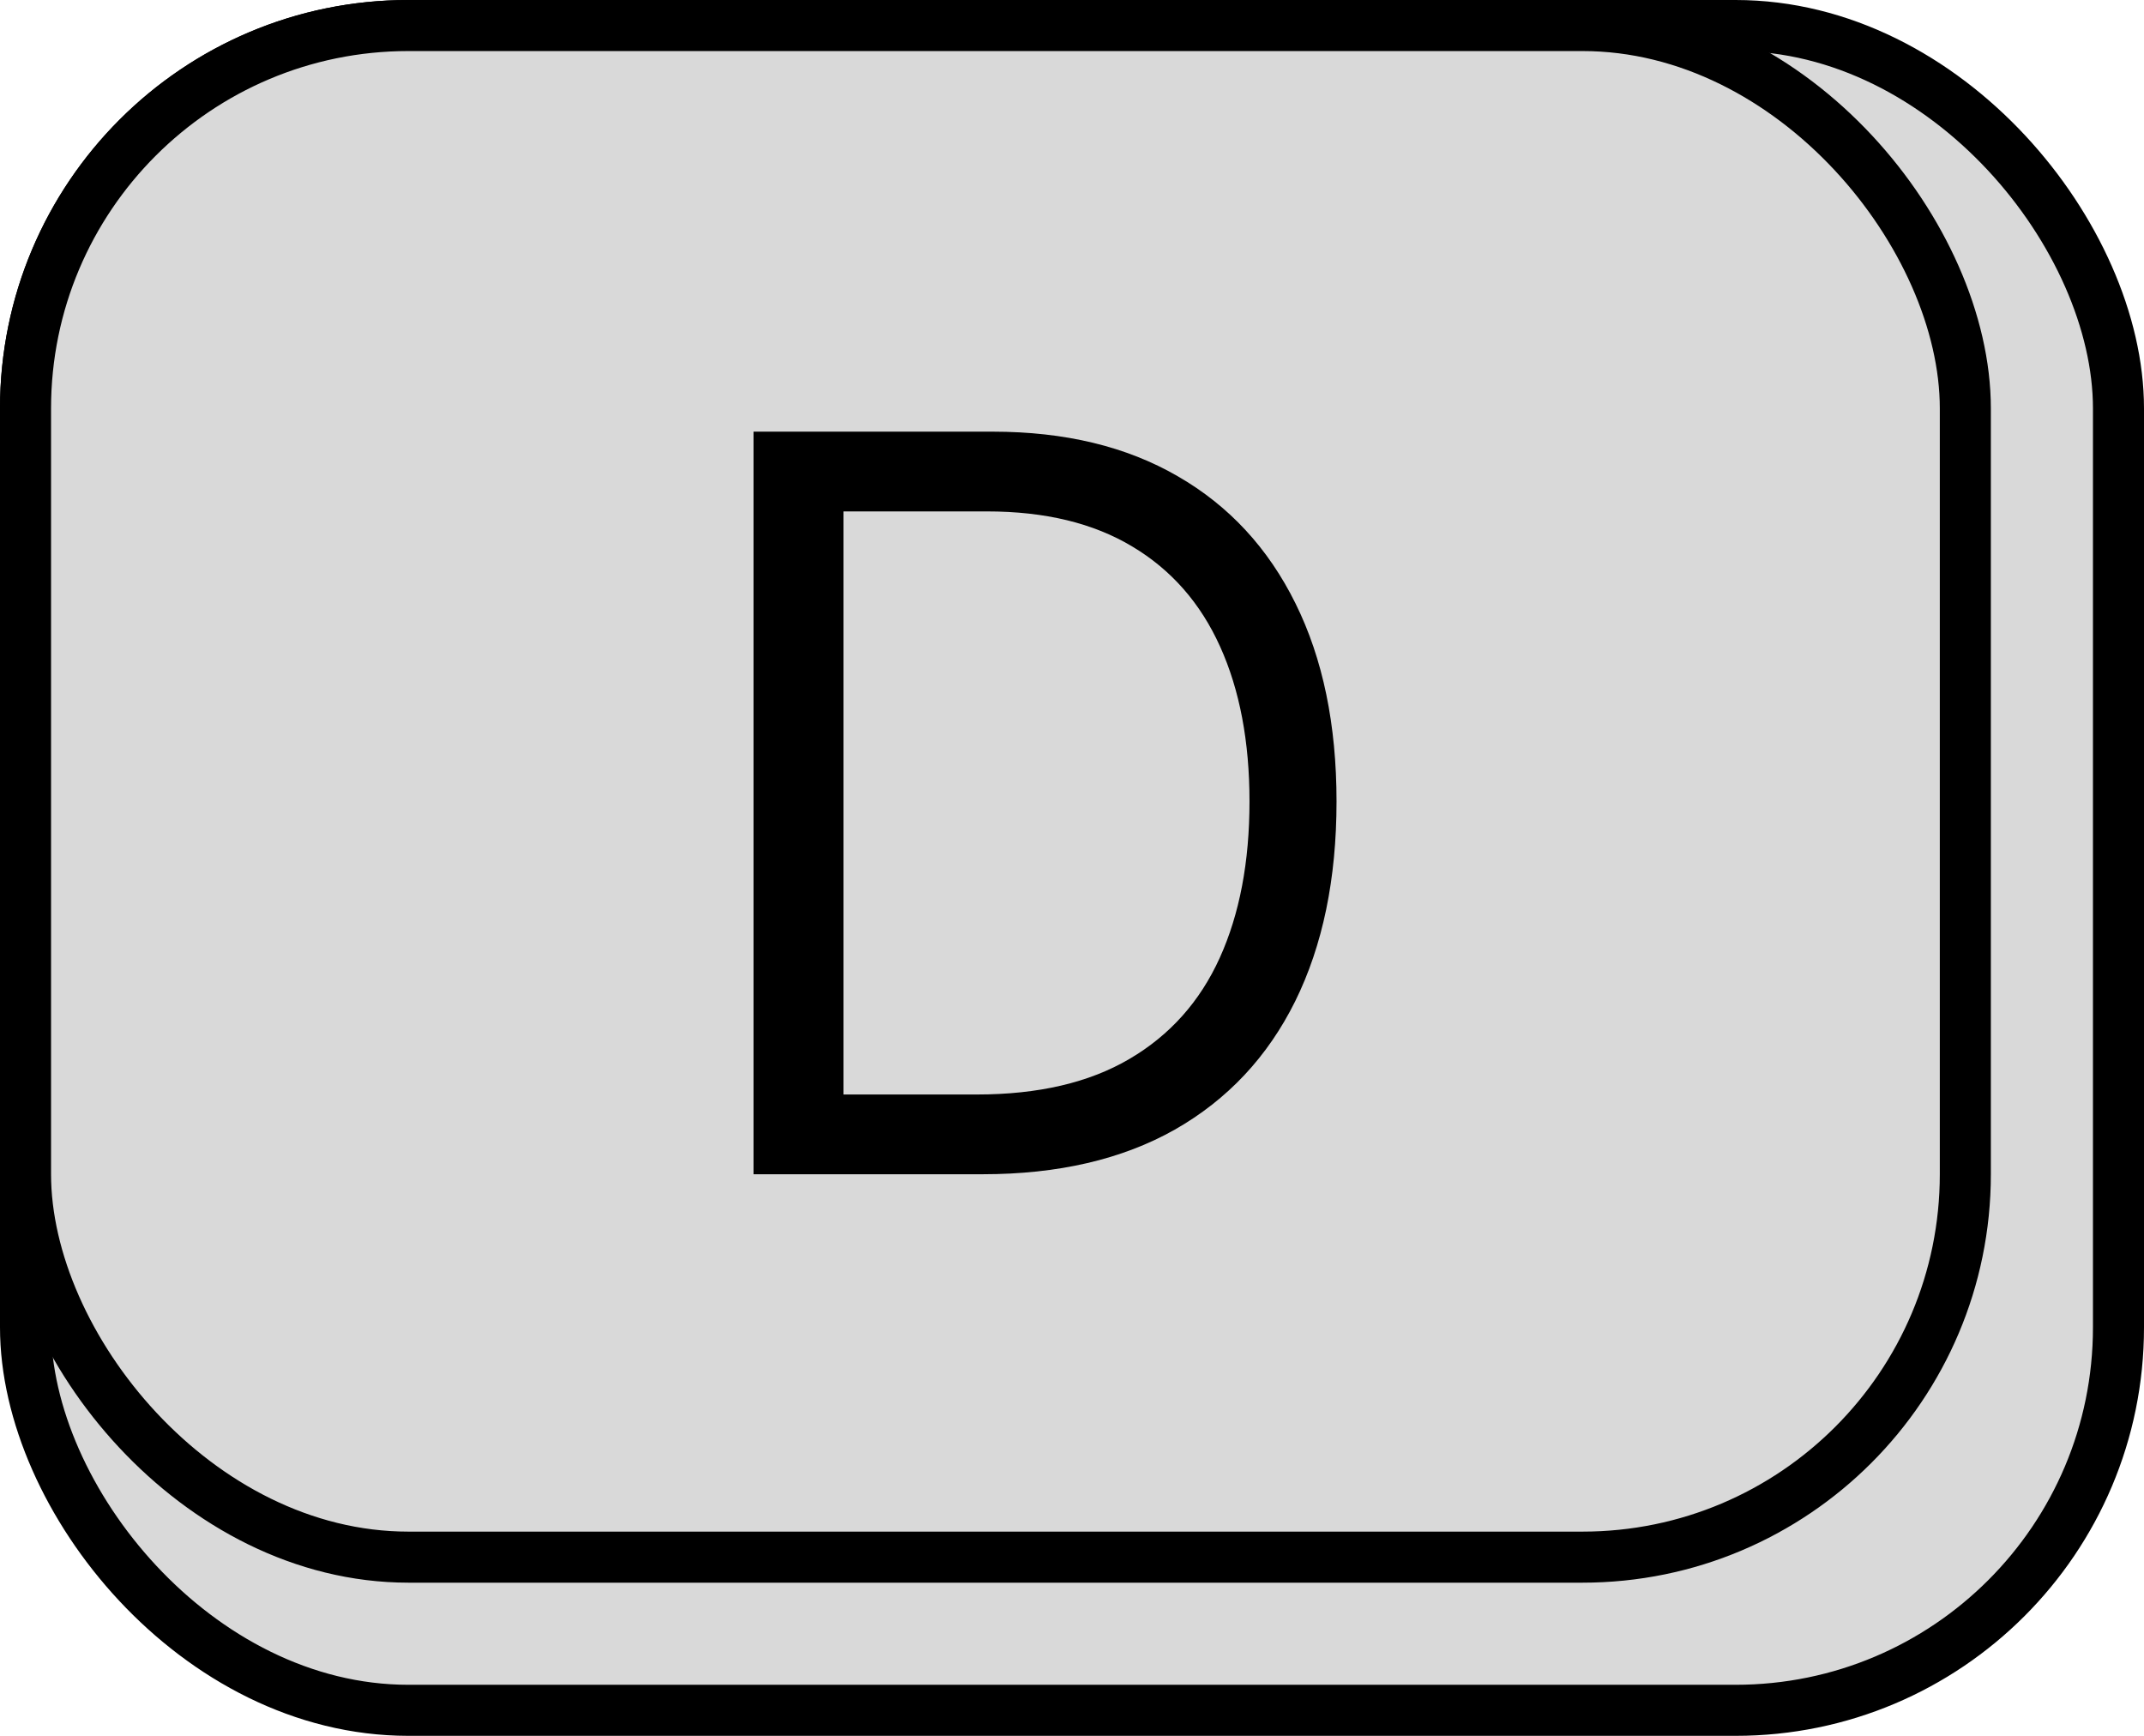 <svg width="42" height="34" viewBox="0 0 42 34" fill="none" xmlns="http://www.w3.org/2000/svg">
<rect x="0.5" y="0.5" width="41" height="33" rx="7.5" fill="#D9D9D9" stroke="black"/>
<rect x="0.5" y="0.5" width="38" height="30" rx="7.5" fill="#D9D9D9" stroke="black"/>
<path d="M19.25 23H14.761V8.455H19.449C20.86 8.455 22.067 8.746 23.071 9.328C24.075 9.906 24.844 10.737 25.379 11.821C25.914 12.901 26.182 14.193 26.182 15.699C26.182 17.214 25.912 18.518 25.372 19.612C24.832 20.701 24.046 21.539 23.014 22.126C21.982 22.709 20.727 23 19.25 23ZM16.523 21.438H19.136C20.339 21.438 21.336 21.206 22.126 20.741C22.917 20.277 23.507 19.617 23.895 18.76C24.283 17.903 24.477 16.883 24.477 15.699C24.477 14.525 24.285 13.514 23.902 12.666C23.518 11.814 22.945 11.161 22.183 10.706C21.421 10.247 20.472 10.017 19.335 10.017H16.523V21.438Z" fill="black"/>
</svg>
